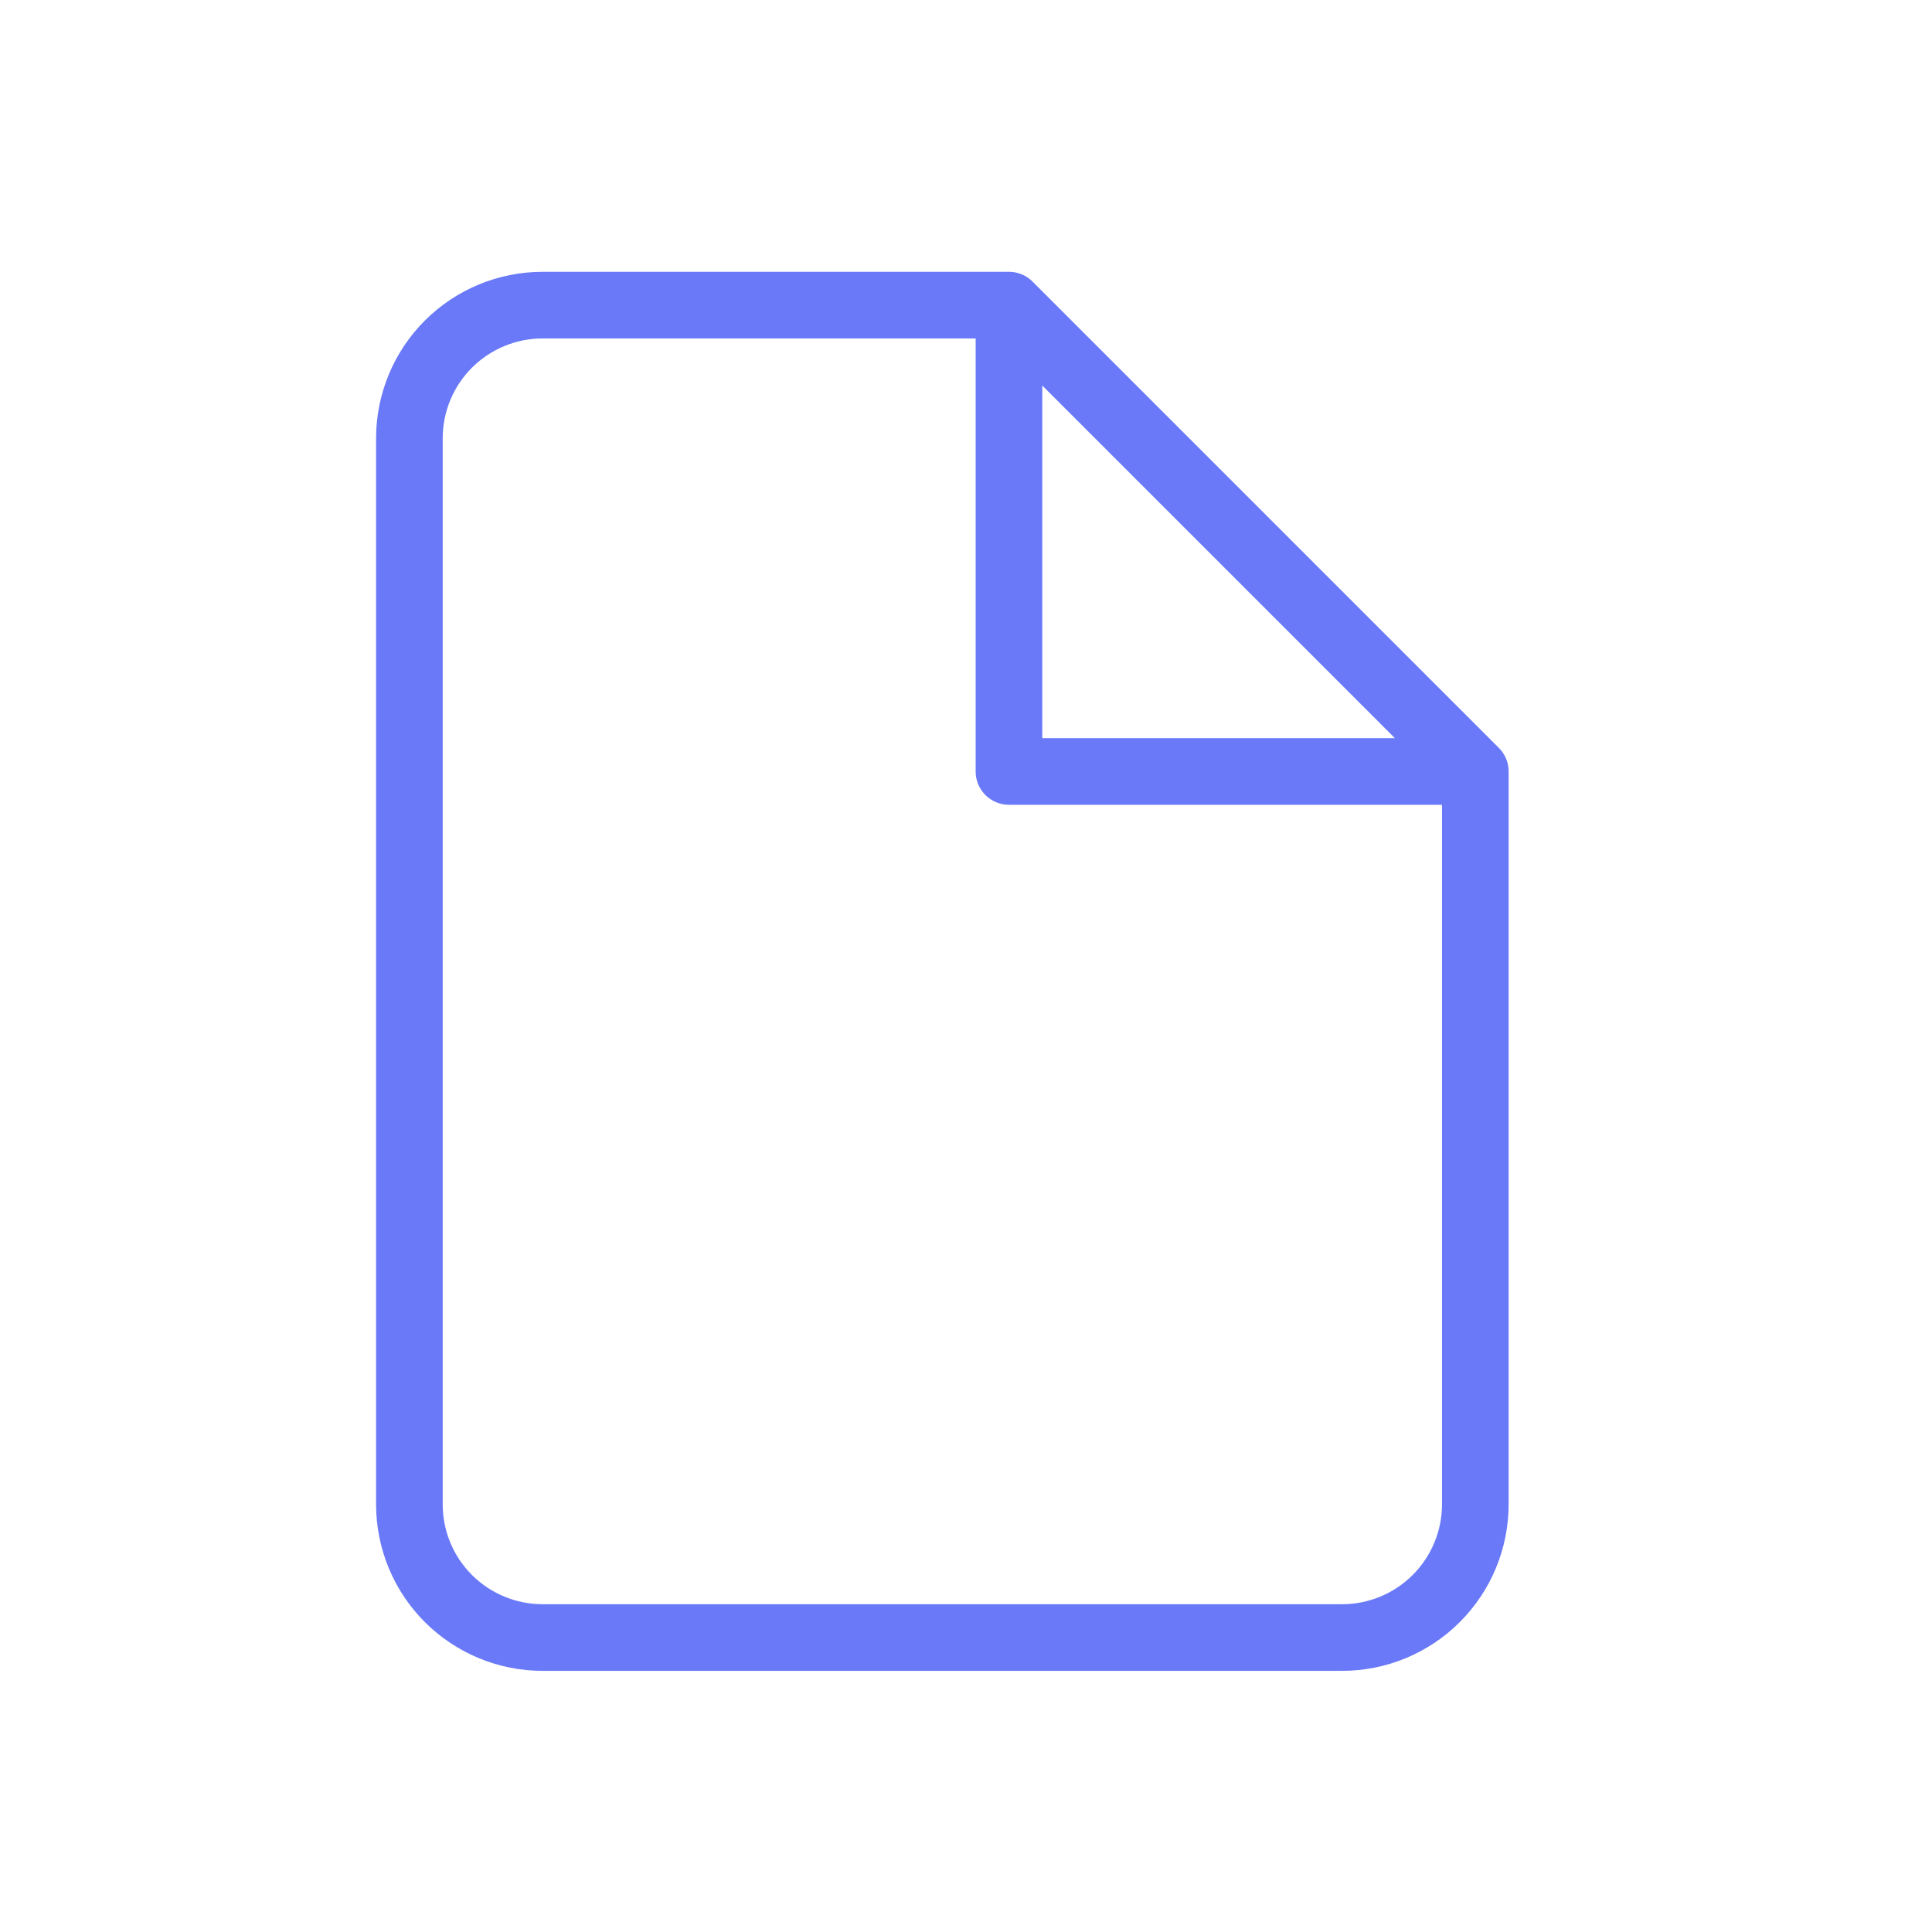 <svg width="29" height="29" viewBox="0 0 29 29" fill="none" xmlns="http://www.w3.org/2000/svg">
<path d="M15.145 4.58H8.145C7.614 4.58 7.106 4.791 6.73 5.166C6.355 5.541 6.145 6.05 6.145 6.58V22.58C6.145 23.111 6.355 23.619 6.73 23.994C7.106 24.369 7.614 24.58 8.145 24.58H20.145C20.675 24.58 21.184 24.369 21.559 23.994C21.934 23.619 22.145 23.111 22.145 22.58V11.58M15.145 4.58L22.145 11.58M15.145 4.58V11.58H22.145" stroke="#6979F8" stroke-linecap="round" stroke-linejoin="round"/>
</svg>
